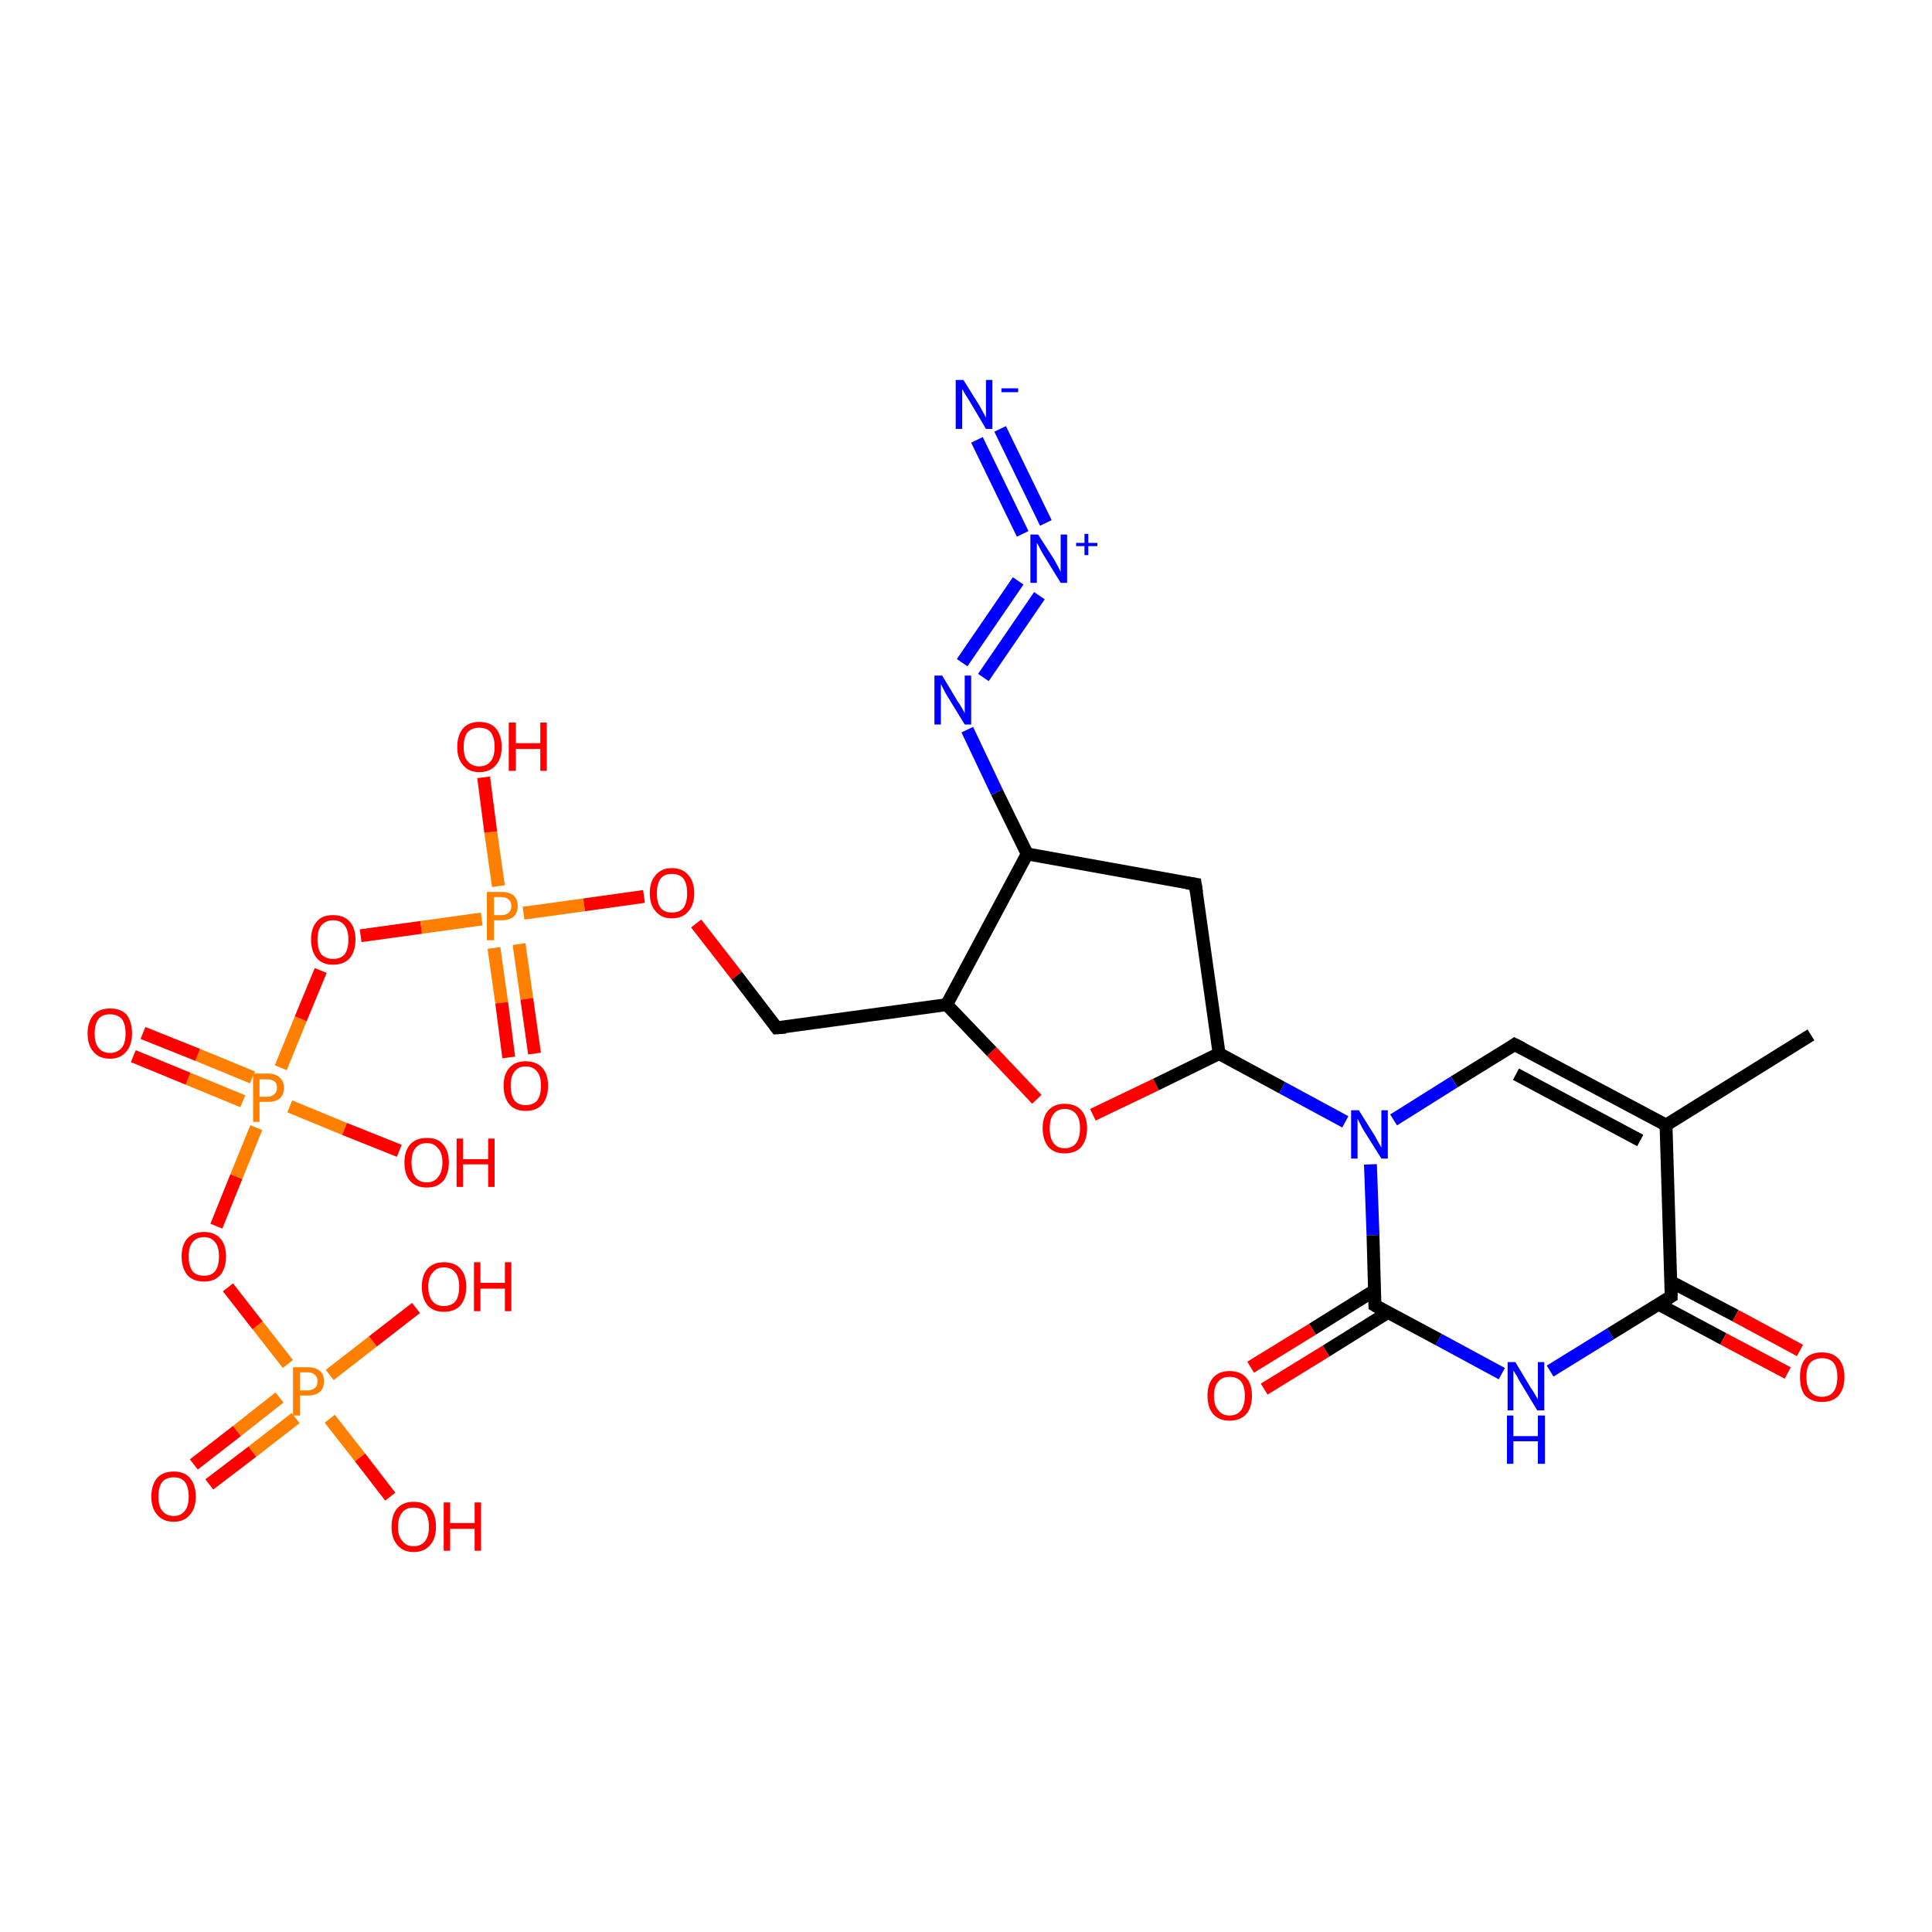 <?xml version='1.0' encoding='iso-8859-1'?>
<svg version='1.1' baseProfile='full'
              xmlns='http://www.w3.org/2000/svg'
                      xmlns:rdkit='http://www.rdkit.org/xml'
                      xmlns:xlink='http://www.w3.org/1999/xlink'
                  xml:space='preserve'
width='300px' height='300px' viewBox='0 0 300 300'>
<!-- END OF HEADER -->
<rect style='opacity:1.0;fill:#FFFFFF;stroke:none' width='300.0' height='300.0' x='0.0' y='0.0'> </rect>
<path class='bond-0 atom-0 atom-1' d='M 30.1,227.4 L 36.8,222.2' style='fill:none;fill-rule:evenodd;stroke:#FF0000;stroke-width:2.0px;stroke-linecap:butt;stroke-linejoin:miter;stroke-opacity:1' />
<path class='bond-0 atom-0 atom-1' d='M 36.8,222.2 L 43.4,217.0' style='fill:none;fill-rule:evenodd;stroke:#FF7F00;stroke-width:2.0px;stroke-linecap:butt;stroke-linejoin:miter;stroke-opacity:1' />
<path class='bond-0 atom-0 atom-1' d='M 32.5,230.5 L 39.2,225.4' style='fill:none;fill-rule:evenodd;stroke:#FF0000;stroke-width:2.0px;stroke-linecap:butt;stroke-linejoin:miter;stroke-opacity:1' />
<path class='bond-0 atom-0 atom-1' d='M 39.2,225.4 L 45.9,220.2' style='fill:none;fill-rule:evenodd;stroke:#FF7F00;stroke-width:2.0px;stroke-linecap:butt;stroke-linejoin:miter;stroke-opacity:1' />
<path class='bond-1 atom-1 atom-2' d='M 51.2,213.5 L 57.9,208.3' style='fill:none;fill-rule:evenodd;stroke:#FF7F00;stroke-width:2.0px;stroke-linecap:butt;stroke-linejoin:miter;stroke-opacity:1' />
<path class='bond-1 atom-1 atom-2' d='M 57.9,208.3 L 64.6,203.1' style='fill:none;fill-rule:evenodd;stroke:#FF0000;stroke-width:2.0px;stroke-linecap:butt;stroke-linejoin:miter;stroke-opacity:1' />
<path class='bond-2 atom-1 atom-3' d='M 51.2,220.3 L 55.9,226.3' style='fill:none;fill-rule:evenodd;stroke:#FF7F00;stroke-width:2.0px;stroke-linecap:butt;stroke-linejoin:miter;stroke-opacity:1' />
<path class='bond-2 atom-1 atom-3' d='M 55.9,226.3 L 60.6,232.4' style='fill:none;fill-rule:evenodd;stroke:#FF0000;stroke-width:2.0px;stroke-linecap:butt;stroke-linejoin:miter;stroke-opacity:1' />
<path class='bond-3 atom-1 atom-4' d='M 44.7,211.8 L 40.0,205.8' style='fill:none;fill-rule:evenodd;stroke:#FF7F00;stroke-width:2.0px;stroke-linecap:butt;stroke-linejoin:miter;stroke-opacity:1' />
<path class='bond-3 atom-1 atom-4' d='M 40.0,205.8 L 35.4,199.9' style='fill:none;fill-rule:evenodd;stroke:#FF0000;stroke-width:2.0px;stroke-linecap:butt;stroke-linejoin:miter;stroke-opacity:1' />
<path class='bond-4 atom-4 atom-5' d='M 33.6,190.4 L 36.7,182.7' style='fill:none;fill-rule:evenodd;stroke:#FF0000;stroke-width:2.0px;stroke-linecap:butt;stroke-linejoin:miter;stroke-opacity:1' />
<path class='bond-4 atom-4 atom-5' d='M 36.7,182.7 L 39.8,175.1' style='fill:none;fill-rule:evenodd;stroke:#FF7F00;stroke-width:2.0px;stroke-linecap:butt;stroke-linejoin:miter;stroke-opacity:1' />
<path class='bond-5 atom-5 atom-6' d='M 39.2,167.3 L 30.7,163.8' style='fill:none;fill-rule:evenodd;stroke:#FF7F00;stroke-width:2.0px;stroke-linecap:butt;stroke-linejoin:miter;stroke-opacity:1' />
<path class='bond-5 atom-5 atom-6' d='M 30.7,163.8 L 22.2,160.4' style='fill:none;fill-rule:evenodd;stroke:#FF0000;stroke-width:2.0px;stroke-linecap:butt;stroke-linejoin:miter;stroke-opacity:1' />
<path class='bond-5 atom-5 atom-6' d='M 37.7,171.0 L 29.2,167.5' style='fill:none;fill-rule:evenodd;stroke:#FF7F00;stroke-width:2.0px;stroke-linecap:butt;stroke-linejoin:miter;stroke-opacity:1' />
<path class='bond-5 atom-5 atom-6' d='M 29.2,167.5 L 20.7,164.0' style='fill:none;fill-rule:evenodd;stroke:#FF0000;stroke-width:2.0px;stroke-linecap:butt;stroke-linejoin:miter;stroke-opacity:1' />
<path class='bond-6 atom-5 atom-7' d='M 45.0,171.8 L 53.5,175.3' style='fill:none;fill-rule:evenodd;stroke:#FF7F00;stroke-width:2.0px;stroke-linecap:butt;stroke-linejoin:miter;stroke-opacity:1' />
<path class='bond-6 atom-5 atom-7' d='M 53.5,175.3 L 62.0,178.7' style='fill:none;fill-rule:evenodd;stroke:#FF0000;stroke-width:2.0px;stroke-linecap:butt;stroke-linejoin:miter;stroke-opacity:1' />
<path class='bond-7 atom-5 atom-8' d='M 43.6,165.8 L 46.7,158.2' style='fill:none;fill-rule:evenodd;stroke:#FF7F00;stroke-width:2.0px;stroke-linecap:butt;stroke-linejoin:miter;stroke-opacity:1' />
<path class='bond-7 atom-5 atom-8' d='M 46.7,158.2 L 49.8,150.7' style='fill:none;fill-rule:evenodd;stroke:#FF0000;stroke-width:2.0px;stroke-linecap:butt;stroke-linejoin:miter;stroke-opacity:1' />
<path class='bond-8 atom-8 atom-9' d='M 56.0,145.3 L 65.4,144.0' style='fill:none;fill-rule:evenodd;stroke:#FF0000;stroke-width:2.0px;stroke-linecap:butt;stroke-linejoin:miter;stroke-opacity:1' />
<path class='bond-8 atom-8 atom-9' d='M 65.4,144.0 L 74.8,142.7' style='fill:none;fill-rule:evenodd;stroke:#FF7F00;stroke-width:2.0px;stroke-linecap:butt;stroke-linejoin:miter;stroke-opacity:1' />
<path class='bond-9 atom-9 atom-10' d='M 76.7,147.2 L 77.9,155.7' style='fill:none;fill-rule:evenodd;stroke:#FF7F00;stroke-width:2.0px;stroke-linecap:butt;stroke-linejoin:miter;stroke-opacity:1' />
<path class='bond-9 atom-9 atom-10' d='M 77.9,155.7 L 79.0,164.2' style='fill:none;fill-rule:evenodd;stroke:#FF0000;stroke-width:2.0px;stroke-linecap:butt;stroke-linejoin:miter;stroke-opacity:1' />
<path class='bond-9 atom-9 atom-10' d='M 80.6,146.6 L 81.8,155.1' style='fill:none;fill-rule:evenodd;stroke:#FF7F00;stroke-width:2.0px;stroke-linecap:butt;stroke-linejoin:miter;stroke-opacity:1' />
<path class='bond-9 atom-9 atom-10' d='M 81.8,155.1 L 83.0,163.6' style='fill:none;fill-rule:evenodd;stroke:#FF0000;stroke-width:2.0px;stroke-linecap:butt;stroke-linejoin:miter;stroke-opacity:1' />
<path class='bond-10 atom-9 atom-11' d='M 77.4,137.6 L 76.2,129.2' style='fill:none;fill-rule:evenodd;stroke:#FF7F00;stroke-width:2.0px;stroke-linecap:butt;stroke-linejoin:miter;stroke-opacity:1' />
<path class='bond-10 atom-9 atom-11' d='M 76.2,129.2 L 75.1,120.7' style='fill:none;fill-rule:evenodd;stroke:#FF0000;stroke-width:2.0px;stroke-linecap:butt;stroke-linejoin:miter;stroke-opacity:1' />
<path class='bond-11 atom-9 atom-12' d='M 81.3,141.8 L 90.7,140.5' style='fill:none;fill-rule:evenodd;stroke:#FF7F00;stroke-width:2.0px;stroke-linecap:butt;stroke-linejoin:miter;stroke-opacity:1' />
<path class='bond-11 atom-9 atom-12' d='M 90.7,140.5 L 100.0,139.2' style='fill:none;fill-rule:evenodd;stroke:#FF0000;stroke-width:2.0px;stroke-linecap:butt;stroke-linejoin:miter;stroke-opacity:1' />
<path class='bond-12 atom-12 atom-13' d='M 108.1,143.4 L 114.4,151.5' style='fill:none;fill-rule:evenodd;stroke:#FF0000;stroke-width:2.0px;stroke-linecap:butt;stroke-linejoin:miter;stroke-opacity:1' />
<path class='bond-12 atom-12 atom-13' d='M 114.4,151.5 L 120.6,159.6' style='fill:none;fill-rule:evenodd;stroke:#000000;stroke-width:2.0px;stroke-linecap:butt;stroke-linejoin:miter;stroke-opacity:1' />
<path class='bond-13 atom-13 atom-14' d='M 120.6,159.6 L 147.0,156.0' style='fill:none;fill-rule:evenodd;stroke:#000000;stroke-width:2.0px;stroke-linecap:butt;stroke-linejoin:miter;stroke-opacity:1' />
<path class='bond-14 atom-14 atom-15' d='M 147.0,156.0 L 154.0,163.3' style='fill:none;fill-rule:evenodd;stroke:#000000;stroke-width:2.0px;stroke-linecap:butt;stroke-linejoin:miter;stroke-opacity:1' />
<path class='bond-14 atom-14 atom-15' d='M 154.0,163.3 L 161.0,170.7' style='fill:none;fill-rule:evenodd;stroke:#FF0000;stroke-width:2.0px;stroke-linecap:butt;stroke-linejoin:miter;stroke-opacity:1' />
<path class='bond-15 atom-15 atom-16' d='M 169.7,173.1 L 179.5,168.4' style='fill:none;fill-rule:evenodd;stroke:#FF0000;stroke-width:2.0px;stroke-linecap:butt;stroke-linejoin:miter;stroke-opacity:1' />
<path class='bond-15 atom-15 atom-16' d='M 179.5,168.4 L 189.3,163.6' style='fill:none;fill-rule:evenodd;stroke:#000000;stroke-width:2.0px;stroke-linecap:butt;stroke-linejoin:miter;stroke-opacity:1' />
<path class='bond-16 atom-16 atom-17' d='M 189.3,163.6 L 199.1,168.9' style='fill:none;fill-rule:evenodd;stroke:#000000;stroke-width:2.0px;stroke-linecap:butt;stroke-linejoin:miter;stroke-opacity:1' />
<path class='bond-16 atom-16 atom-17' d='M 199.1,168.9 L 208.9,174.2' style='fill:none;fill-rule:evenodd;stroke:#0000FF;stroke-width:2.0px;stroke-linecap:butt;stroke-linejoin:miter;stroke-opacity:1' />
<path class='bond-17 atom-17 atom-18' d='M 212.8,180.8 L 213.2,191.8' style='fill:none;fill-rule:evenodd;stroke:#0000FF;stroke-width:2.0px;stroke-linecap:butt;stroke-linejoin:miter;stroke-opacity:1' />
<path class='bond-17 atom-17 atom-18' d='M 213.2,191.8 L 213.5,202.7' style='fill:none;fill-rule:evenodd;stroke:#000000;stroke-width:2.0px;stroke-linecap:butt;stroke-linejoin:miter;stroke-opacity:1' />
<path class='bond-18 atom-18 atom-19' d='M 213.4,200.4 L 203.8,206.4' style='fill:none;fill-rule:evenodd;stroke:#000000;stroke-width:2.0px;stroke-linecap:butt;stroke-linejoin:miter;stroke-opacity:1' />
<path class='bond-18 atom-18 atom-19' d='M 203.8,206.4 L 194.2,212.3' style='fill:none;fill-rule:evenodd;stroke:#FF0000;stroke-width:2.0px;stroke-linecap:butt;stroke-linejoin:miter;stroke-opacity:1' />
<path class='bond-18 atom-18 atom-19' d='M 215.5,203.8 L 205.9,209.8' style='fill:none;fill-rule:evenodd;stroke:#000000;stroke-width:2.0px;stroke-linecap:butt;stroke-linejoin:miter;stroke-opacity:1' />
<path class='bond-18 atom-18 atom-19' d='M 205.9,209.8 L 196.3,215.7' style='fill:none;fill-rule:evenodd;stroke:#FF0000;stroke-width:2.0px;stroke-linecap:butt;stroke-linejoin:miter;stroke-opacity:1' />
<path class='bond-19 atom-18 atom-20' d='M 213.5,202.7 L 223.4,208.0' style='fill:none;fill-rule:evenodd;stroke:#000000;stroke-width:2.0px;stroke-linecap:butt;stroke-linejoin:miter;stroke-opacity:1' />
<path class='bond-19 atom-18 atom-20' d='M 223.4,208.0 L 233.2,213.3' style='fill:none;fill-rule:evenodd;stroke:#0000FF;stroke-width:2.0px;stroke-linecap:butt;stroke-linejoin:miter;stroke-opacity:1' />
<path class='bond-20 atom-20 atom-21' d='M 240.7,212.9 L 250.1,207.1' style='fill:none;fill-rule:evenodd;stroke:#0000FF;stroke-width:2.0px;stroke-linecap:butt;stroke-linejoin:miter;stroke-opacity:1' />
<path class='bond-20 atom-20 atom-21' d='M 250.1,207.1 L 259.5,201.3' style='fill:none;fill-rule:evenodd;stroke:#000000;stroke-width:2.0px;stroke-linecap:butt;stroke-linejoin:miter;stroke-opacity:1' />
<path class='bond-21 atom-21 atom-22' d='M 257.5,202.5 L 267.6,207.9' style='fill:none;fill-rule:evenodd;stroke:#000000;stroke-width:2.0px;stroke-linecap:butt;stroke-linejoin:miter;stroke-opacity:1' />
<path class='bond-21 atom-21 atom-22' d='M 267.6,207.9 L 277.6,213.2' style='fill:none;fill-rule:evenodd;stroke:#FF0000;stroke-width:2.0px;stroke-linecap:butt;stroke-linejoin:miter;stroke-opacity:1' />
<path class='bond-21 atom-21 atom-22' d='M 259.4,199.0 L 269.5,204.3' style='fill:none;fill-rule:evenodd;stroke:#000000;stroke-width:2.0px;stroke-linecap:butt;stroke-linejoin:miter;stroke-opacity:1' />
<path class='bond-21 atom-21 atom-22' d='M 269.5,204.3 L 279.5,209.7' style='fill:none;fill-rule:evenodd;stroke:#FF0000;stroke-width:2.0px;stroke-linecap:butt;stroke-linejoin:miter;stroke-opacity:1' />
<path class='bond-22 atom-21 atom-23' d='M 259.5,201.3 L 258.7,174.7' style='fill:none;fill-rule:evenodd;stroke:#000000;stroke-width:2.0px;stroke-linecap:butt;stroke-linejoin:miter;stroke-opacity:1' />
<path class='bond-23 atom-23 atom-24' d='M 258.7,174.7 L 235.2,162.2' style='fill:none;fill-rule:evenodd;stroke:#000000;stroke-width:2.0px;stroke-linecap:butt;stroke-linejoin:miter;stroke-opacity:1' />
<path class='bond-23 atom-23 atom-24' d='M 254.7,177.1 L 235.4,166.8' style='fill:none;fill-rule:evenodd;stroke:#000000;stroke-width:2.0px;stroke-linecap:butt;stroke-linejoin:miter;stroke-opacity:1' />
<path class='bond-24 atom-23 atom-25' d='M 258.7,174.7 L 281.2,160.7' style='fill:none;fill-rule:evenodd;stroke:#000000;stroke-width:2.0px;stroke-linecap:butt;stroke-linejoin:miter;stroke-opacity:1' />
<path class='bond-25 atom-16 atom-26' d='M 189.3,163.6 L 185.6,137.3' style='fill:none;fill-rule:evenodd;stroke:#000000;stroke-width:2.0px;stroke-linecap:butt;stroke-linejoin:miter;stroke-opacity:1' />
<path class='bond-26 atom-26 atom-27' d='M 185.6,137.3 L 159.5,132.6' style='fill:none;fill-rule:evenodd;stroke:#000000;stroke-width:2.0px;stroke-linecap:butt;stroke-linejoin:miter;stroke-opacity:1' />
<path class='bond-27 atom-27 atom-28' d='M 159.5,132.6 L 154.8,123.0' style='fill:none;fill-rule:evenodd;stroke:#000000;stroke-width:2.0px;stroke-linecap:butt;stroke-linejoin:miter;stroke-opacity:1' />
<path class='bond-27 atom-27 atom-28' d='M 154.8,123.0 L 150.2,113.3' style='fill:none;fill-rule:evenodd;stroke:#0000FF;stroke-width:2.0px;stroke-linecap:butt;stroke-linejoin:miter;stroke-opacity:1' />
<path class='bond-28 atom-28 atom-29' d='M 149.4,102.9 L 158.1,90.2' style='fill:none;fill-rule:evenodd;stroke:#0000FF;stroke-width:2.0px;stroke-linecap:butt;stroke-linejoin:miter;stroke-opacity:1' />
<path class='bond-28 atom-28 atom-29' d='M 152.7,105.2 L 161.4,92.5' style='fill:none;fill-rule:evenodd;stroke:#0000FF;stroke-width:2.0px;stroke-linecap:butt;stroke-linejoin:miter;stroke-opacity:1' />
<path class='bond-29 atom-29 atom-30' d='M 162.4,81.2 L 155.3,66.6' style='fill:none;fill-rule:evenodd;stroke:#0000FF;stroke-width:2.0px;stroke-linecap:butt;stroke-linejoin:miter;stroke-opacity:1' />
<path class='bond-29 atom-29 atom-30' d='M 158.8,82.9 L 151.7,68.3' style='fill:none;fill-rule:evenodd;stroke:#0000FF;stroke-width:2.0px;stroke-linecap:butt;stroke-linejoin:miter;stroke-opacity:1' />
<path class='bond-30 atom-24 atom-17' d='M 235.2,162.2 L 225.8,168.0' style='fill:none;fill-rule:evenodd;stroke:#000000;stroke-width:2.0px;stroke-linecap:butt;stroke-linejoin:miter;stroke-opacity:1' />
<path class='bond-30 atom-24 atom-17' d='M 225.8,168.0 L 216.4,173.9' style='fill:none;fill-rule:evenodd;stroke:#0000FF;stroke-width:2.0px;stroke-linecap:butt;stroke-linejoin:miter;stroke-opacity:1' />
<path class='bond-31 atom-27 atom-14' d='M 159.5,132.6 L 147.0,156.0' style='fill:none;fill-rule:evenodd;stroke:#000000;stroke-width:2.0px;stroke-linecap:butt;stroke-linejoin:miter;stroke-opacity:1' />
<path d='M 120.3,159.2 L 120.6,159.6 L 122.0,159.5' style='fill:none;stroke:#000000;stroke-width:2.0px;stroke-linecap:butt;stroke-linejoin:miter;stroke-opacity:1;' />
<path d='M 213.5,202.2 L 213.5,202.7 L 214.0,203.0' style='fill:none;stroke:#000000;stroke-width:2.0px;stroke-linecap:butt;stroke-linejoin:miter;stroke-opacity:1;' />
<path d='M 259.0,201.6 L 259.5,201.3 L 259.5,199.9' style='fill:none;stroke:#000000;stroke-width:2.0px;stroke-linecap:butt;stroke-linejoin:miter;stroke-opacity:1;' />
<path d='M 236.4,162.8 L 235.2,162.2 L 234.8,162.5' style='fill:none;stroke:#000000;stroke-width:2.0px;stroke-linecap:butt;stroke-linejoin:miter;stroke-opacity:1;' />
<path d='M 185.8,138.6 L 185.6,137.3 L 184.3,137.1' style='fill:none;stroke:#000000;stroke-width:2.0px;stroke-linecap:butt;stroke-linejoin:miter;stroke-opacity:1;' />
<path class='atom-0' d='M 23.5 232.4
Q 23.5 230.6, 24.4 229.5
Q 25.3 228.5, 27.0 228.5
Q 28.6 228.5, 29.5 229.5
Q 30.4 230.6, 30.4 232.4
Q 30.4 234.2, 29.5 235.2
Q 28.6 236.3, 27.0 236.3
Q 25.3 236.3, 24.4 235.2
Q 23.5 234.2, 23.5 232.4
M 27.0 235.4
Q 28.1 235.4, 28.7 234.6
Q 29.3 233.9, 29.3 232.4
Q 29.3 230.9, 28.7 230.1
Q 28.1 229.4, 27.0 229.4
Q 25.8 229.4, 25.2 230.1
Q 24.6 230.9, 24.6 232.4
Q 24.6 233.9, 25.2 234.6
Q 25.8 235.4, 27.0 235.4
' fill='#FF0000'/>
<path class='atom-1' d='M 47.8 212.3
Q 49.0 212.3, 49.7 212.9
Q 50.3 213.4, 50.3 214.5
Q 50.3 215.5, 49.7 216.1
Q 49.0 216.7, 47.8 216.7
L 46.6 216.7
L 46.6 219.8
L 45.5 219.8
L 45.5 212.3
L 47.8 212.3
M 47.8 215.9
Q 48.5 215.9, 48.9 215.5
Q 49.3 215.2, 49.3 214.5
Q 49.3 213.8, 48.9 213.5
Q 48.5 213.1, 47.8 213.1
L 46.6 213.1
L 46.6 215.9
L 47.8 215.9
' fill='#FF7F00'/>
<path class='atom-2' d='M 65.5 199.8
Q 65.5 198.0, 66.4 197.0
Q 67.3 196.0, 68.9 196.0
Q 70.6 196.0, 71.5 197.0
Q 72.4 198.0, 72.4 199.8
Q 72.4 201.6, 71.5 202.7
Q 70.6 203.7, 68.9 203.7
Q 67.3 203.7, 66.4 202.7
Q 65.5 201.6, 65.5 199.8
M 68.9 202.8
Q 70.1 202.8, 70.7 202.1
Q 71.3 201.3, 71.3 199.8
Q 71.3 198.3, 70.7 197.6
Q 70.1 196.8, 68.9 196.8
Q 67.8 196.8, 67.2 197.6
Q 66.5 198.3, 66.5 199.8
Q 66.5 201.3, 67.2 202.1
Q 67.8 202.8, 68.9 202.8
' fill='#FF0000'/>
<path class='atom-2' d='M 73.6 196.0
L 74.6 196.0
L 74.6 199.2
L 78.4 199.2
L 78.4 196.0
L 79.4 196.0
L 79.4 203.6
L 78.4 203.6
L 78.4 200.1
L 74.6 200.1
L 74.6 203.6
L 73.6 203.6
L 73.6 196.0
' fill='#FF0000'/>
<path class='atom-3' d='M 60.8 237.1
Q 60.8 235.2, 61.7 234.2
Q 62.6 233.2, 64.2 233.2
Q 65.9 233.2, 66.8 234.2
Q 67.7 235.2, 67.7 237.1
Q 67.7 238.9, 66.8 239.9
Q 65.9 241.0, 64.2 241.0
Q 62.6 241.0, 61.7 239.9
Q 60.8 238.9, 60.8 237.1
M 64.2 240.1
Q 65.4 240.1, 66.0 239.3
Q 66.6 238.6, 66.6 237.1
Q 66.6 235.6, 66.0 234.8
Q 65.4 234.1, 64.2 234.1
Q 63.1 234.1, 62.5 234.8
Q 61.8 235.6, 61.8 237.1
Q 61.8 238.6, 62.5 239.3
Q 63.1 240.1, 64.2 240.1
' fill='#FF0000'/>
<path class='atom-3' d='M 68.9 233.3
L 69.9 233.3
L 69.9 236.5
L 73.7 236.5
L 73.7 233.3
L 74.7 233.3
L 74.7 240.8
L 73.7 240.8
L 73.7 237.4
L 69.9 237.4
L 69.9 240.8
L 68.9 240.8
L 68.9 233.3
' fill='#FF0000'/>
<path class='atom-4' d='M 28.2 195.1
Q 28.2 193.3, 29.1 192.3
Q 30.0 191.3, 31.7 191.3
Q 33.3 191.3, 34.2 192.3
Q 35.1 193.3, 35.1 195.1
Q 35.1 196.9, 34.2 198.0
Q 33.3 199.0, 31.7 199.0
Q 30.0 199.0, 29.1 198.0
Q 28.2 196.9, 28.2 195.1
M 31.7 198.1
Q 32.8 198.1, 33.4 197.4
Q 34.0 196.6, 34.0 195.1
Q 34.0 193.6, 33.4 192.9
Q 32.8 192.1, 31.7 192.1
Q 30.5 192.1, 29.9 192.9
Q 29.3 193.6, 29.3 195.1
Q 29.3 196.6, 29.9 197.4
Q 30.5 198.1, 31.7 198.1
' fill='#FF0000'/>
<path class='atom-5' d='M 41.5 166.7
Q 42.8 166.7, 43.4 167.3
Q 44.1 167.9, 44.1 168.9
Q 44.1 170.0, 43.4 170.6
Q 42.8 171.1, 41.5 171.1
L 40.3 171.1
L 40.3 174.2
L 39.3 174.2
L 39.3 166.7
L 41.5 166.7
M 41.5 170.3
Q 42.2 170.3, 42.6 169.9
Q 43.0 169.6, 43.0 168.9
Q 43.0 168.2, 42.6 167.9
Q 42.2 167.6, 41.5 167.6
L 40.3 167.6
L 40.3 170.3
L 41.5 170.3
' fill='#FF7F00'/>
<path class='atom-6' d='M 13.6 160.5
Q 13.6 158.7, 14.5 157.6
Q 15.4 156.6, 17.1 156.6
Q 18.8 156.6, 19.7 157.6
Q 20.5 158.7, 20.5 160.5
Q 20.5 162.3, 19.6 163.3
Q 18.7 164.4, 17.1 164.4
Q 15.4 164.4, 14.5 163.3
Q 13.6 162.3, 13.6 160.5
M 17.1 163.5
Q 18.2 163.5, 18.9 162.7
Q 19.5 162.0, 19.5 160.5
Q 19.5 159.0, 18.9 158.2
Q 18.2 157.5, 17.1 157.5
Q 15.9 157.5, 15.3 158.2
Q 14.7 159.0, 14.7 160.5
Q 14.7 162.0, 15.3 162.7
Q 15.9 163.5, 17.1 163.5
' fill='#FF0000'/>
<path class='atom-7' d='M 62.8 180.5
Q 62.8 178.7, 63.7 177.7
Q 64.6 176.7, 66.3 176.7
Q 68.0 176.7, 68.8 177.7
Q 69.7 178.7, 69.7 180.5
Q 69.7 182.3, 68.8 183.4
Q 67.9 184.4, 66.3 184.4
Q 64.6 184.4, 63.7 183.4
Q 62.8 182.4, 62.8 180.5
M 66.3 183.6
Q 67.4 183.6, 68.0 182.8
Q 68.7 182.0, 68.7 180.5
Q 68.7 179.0, 68.0 178.3
Q 67.4 177.5, 66.3 177.5
Q 65.1 177.5, 64.5 178.3
Q 63.9 179.0, 63.9 180.5
Q 63.9 182.0, 64.5 182.8
Q 65.1 183.6, 66.3 183.6
' fill='#FF0000'/>
<path class='atom-7' d='M 70.9 176.8
L 71.9 176.8
L 71.9 180.0
L 75.8 180.0
L 75.8 176.8
L 76.8 176.8
L 76.8 184.3
L 75.8 184.3
L 75.8 180.8
L 71.9 180.8
L 71.9 184.3
L 70.9 184.3
L 70.9 176.8
' fill='#FF0000'/>
<path class='atom-8' d='M 48.3 145.9
Q 48.3 144.1, 49.2 143.1
Q 50.0 142.1, 51.7 142.1
Q 53.4 142.1, 54.3 143.1
Q 55.2 144.1, 55.2 145.9
Q 55.2 147.7, 54.3 148.8
Q 53.4 149.8, 51.7 149.8
Q 50.1 149.8, 49.2 148.8
Q 48.3 147.7, 48.3 145.9
M 51.7 148.9
Q 52.9 148.9, 53.5 148.2
Q 54.1 147.4, 54.1 145.9
Q 54.1 144.4, 53.5 143.7
Q 52.9 142.9, 51.7 142.9
Q 50.6 142.9, 49.9 143.7
Q 49.3 144.4, 49.3 145.9
Q 49.3 147.4, 49.9 148.2
Q 50.6 148.9, 51.7 148.9
' fill='#FF0000'/>
<path class='atom-9' d='M 77.9 138.5
Q 79.1 138.5, 79.8 139.1
Q 80.4 139.7, 80.4 140.7
Q 80.4 141.7, 79.8 142.3
Q 79.1 142.9, 77.9 142.9
L 76.7 142.9
L 76.7 146.0
L 75.6 146.0
L 75.6 138.5
L 77.9 138.5
M 77.9 142.1
Q 78.6 142.1, 79.0 141.7
Q 79.4 141.4, 79.4 140.7
Q 79.4 140.0, 79.0 139.7
Q 78.6 139.3, 77.9 139.3
L 76.7 139.3
L 76.7 142.1
L 77.9 142.1
' fill='#FF7F00'/>
<path class='atom-10' d='M 78.2 168.6
Q 78.2 166.8, 79.1 165.8
Q 80.0 164.8, 81.6 164.8
Q 83.3 164.8, 84.2 165.8
Q 85.1 166.8, 85.1 168.6
Q 85.1 170.4, 84.2 171.5
Q 83.3 172.5, 81.6 172.5
Q 80.0 172.5, 79.1 171.5
Q 78.2 170.4, 78.2 168.6
M 81.6 171.6
Q 82.8 171.6, 83.4 170.9
Q 84.0 170.1, 84.0 168.6
Q 84.0 167.1, 83.4 166.4
Q 82.8 165.6, 81.6 165.6
Q 80.5 165.6, 79.9 166.4
Q 79.3 167.1, 79.3 168.6
Q 79.3 170.1, 79.9 170.9
Q 80.5 171.6, 81.6 171.6
' fill='#FF0000'/>
<path class='atom-11' d='M 71.0 116.0
Q 71.0 114.2, 71.9 113.1
Q 72.8 112.1, 74.4 112.1
Q 76.1 112.1, 77.0 113.1
Q 77.9 114.2, 77.9 116.0
Q 77.9 117.8, 77.0 118.8
Q 76.1 119.9, 74.4 119.9
Q 72.8 119.9, 71.9 118.8
Q 71.0 117.8, 71.0 116.0
M 74.4 119.0
Q 75.6 119.0, 76.2 118.2
Q 76.8 117.5, 76.8 116.0
Q 76.8 114.5, 76.2 113.7
Q 75.6 113.0, 74.4 113.0
Q 73.3 113.0, 72.6 113.7
Q 72.0 114.5, 72.0 116.0
Q 72.0 117.5, 72.6 118.2
Q 73.3 119.0, 74.4 119.0
' fill='#FF0000'/>
<path class='atom-11' d='M 79.0 112.2
L 80.1 112.2
L 80.1 115.4
L 83.9 115.4
L 83.9 112.2
L 84.9 112.2
L 84.9 119.7
L 83.9 119.7
L 83.9 116.3
L 80.1 116.3
L 80.1 119.7
L 79.0 119.7
L 79.0 112.2
' fill='#FF0000'/>
<path class='atom-12' d='M 100.9 138.7
Q 100.9 136.9, 101.8 135.9
Q 102.7 134.8, 104.3 134.8
Q 106.0 134.8, 106.9 135.9
Q 107.8 136.9, 107.8 138.7
Q 107.8 140.5, 106.9 141.5
Q 106.0 142.6, 104.3 142.6
Q 102.7 142.6, 101.8 141.5
Q 100.9 140.5, 100.9 138.7
M 104.3 141.7
Q 105.5 141.7, 106.1 141.0
Q 106.7 140.2, 106.7 138.7
Q 106.7 137.2, 106.1 136.4
Q 105.5 135.7, 104.3 135.7
Q 103.2 135.7, 102.6 136.4
Q 102.0 137.2, 102.0 138.7
Q 102.0 140.2, 102.6 141.0
Q 103.2 141.7, 104.3 141.7
' fill='#FF0000'/>
<path class='atom-15' d='M 161.9 175.2
Q 161.9 173.4, 162.8 172.4
Q 163.7 171.4, 165.3 171.4
Q 167.0 171.4, 167.9 172.4
Q 168.8 173.4, 168.8 175.2
Q 168.8 177.0, 167.9 178.1
Q 167.0 179.1, 165.3 179.1
Q 163.7 179.1, 162.8 178.1
Q 161.9 177.0, 161.9 175.2
M 165.3 178.3
Q 166.5 178.3, 167.1 177.5
Q 167.7 176.7, 167.7 175.2
Q 167.7 173.7, 167.1 173.0
Q 166.5 172.2, 165.3 172.2
Q 164.2 172.2, 163.6 173.0
Q 163.0 173.7, 163.0 175.2
Q 163.0 176.7, 163.6 177.5
Q 164.2 178.3, 165.3 178.3
' fill='#FF0000'/>
<path class='atom-17' d='M 211.0 172.4
L 213.5 176.4
Q 213.7 176.8, 214.1 177.5
Q 214.5 178.2, 214.5 178.2
L 214.5 172.4
L 215.5 172.4
L 215.5 179.9
L 214.5 179.9
L 211.8 175.6
Q 211.5 175.1, 211.2 174.5
Q 210.9 173.9, 210.8 173.7
L 210.8 179.9
L 209.8 179.9
L 209.8 172.4
L 211.0 172.4
' fill='#0000FF'/>
<path class='atom-19' d='M 187.5 216.7
Q 187.5 214.9, 188.4 213.9
Q 189.3 212.9, 190.9 212.9
Q 192.6 212.9, 193.5 213.9
Q 194.4 214.9, 194.4 216.7
Q 194.4 218.6, 193.5 219.6
Q 192.6 220.6, 190.9 220.6
Q 189.3 220.6, 188.4 219.6
Q 187.5 218.6, 187.5 216.7
M 190.9 219.8
Q 192.1 219.8, 192.7 219.0
Q 193.3 218.2, 193.3 216.7
Q 193.3 215.3, 192.7 214.5
Q 192.1 213.8, 190.9 213.8
Q 189.8 213.8, 189.2 214.5
Q 188.5 215.3, 188.5 216.7
Q 188.5 218.3, 189.2 219.0
Q 189.8 219.8, 190.9 219.8
' fill='#FF0000'/>
<path class='atom-20' d='M 235.3 211.5
L 237.7 215.5
Q 238.0 215.9, 238.4 216.6
Q 238.8 217.3, 238.8 217.3
L 238.8 211.5
L 239.8 211.5
L 239.8 219.0
L 238.7 219.0
L 236.1 214.7
Q 235.8 214.2, 235.5 213.6
Q 235.1 213.0, 235.0 212.8
L 235.0 219.0
L 234.1 219.0
L 234.1 211.5
L 235.3 211.5
' fill='#0000FF'/>
<path class='atom-20' d='M 234.0 219.8
L 235.0 219.8
L 235.0 223.0
L 238.8 223.0
L 238.8 219.8
L 239.9 219.8
L 239.9 227.3
L 238.8 227.3
L 238.8 223.8
L 235.0 223.8
L 235.0 227.3
L 234.0 227.3
L 234.0 219.8
' fill='#0000FF'/>
<path class='atom-22' d='M 279.5 213.8
Q 279.5 212.0, 280.3 211.0
Q 281.2 210.0, 282.9 210.0
Q 284.6 210.0, 285.5 211.0
Q 286.4 212.0, 286.4 213.8
Q 286.4 215.7, 285.5 216.7
Q 284.6 217.7, 282.9 217.7
Q 281.3 217.7, 280.3 216.7
Q 279.5 215.7, 279.5 213.8
M 282.9 216.9
Q 284.1 216.9, 284.7 216.1
Q 285.3 215.3, 285.3 213.8
Q 285.3 212.3, 284.7 211.6
Q 284.1 210.9, 282.9 210.9
Q 281.8 210.9, 281.1 211.6
Q 280.5 212.3, 280.5 213.8
Q 280.5 215.3, 281.1 216.1
Q 281.8 216.9, 282.9 216.9
' fill='#FF0000'/>
<path class='atom-28' d='M 146.3 104.9
L 148.7 108.9
Q 149.0 109.3, 149.4 110.0
Q 149.8 110.7, 149.8 110.8
L 149.8 104.9
L 150.8 104.9
L 150.8 112.5
L 149.8 112.5
L 147.1 108.1
Q 146.8 107.6, 146.5 107.0
Q 146.2 106.4, 146.1 106.2
L 146.1 112.5
L 145.1 112.5
L 145.1 104.9
L 146.3 104.9
' fill='#0000FF'/>
<path class='atom-29' d='M 161.2 83.0
L 163.7 86.9
Q 163.9 87.3, 164.3 88.0
Q 164.7 88.8, 164.7 88.8
L 164.7 83.0
L 165.7 83.0
L 165.7 90.5
L 164.7 90.5
L 162.0 86.1
Q 161.7 85.6, 161.4 85.0
Q 161.1 84.4, 161.0 84.3
L 161.0 90.5
L 160.0 90.5
L 160.0 83.0
L 161.2 83.0
' fill='#0000FF'/>
<path class='atom-29' d='M 167.1 84.3
L 168.4 84.3
L 168.4 82.9
L 169.0 82.9
L 169.0 84.3
L 170.4 84.3
L 170.4 84.8
L 169.0 84.8
L 169.0 86.2
L 168.4 86.2
L 168.4 84.8
L 167.1 84.8
L 167.1 84.3
' fill='#0000FF'/>
<path class='atom-30' d='M 149.6 59.0
L 152.1 63.0
Q 152.3 63.4, 152.7 64.1
Q 153.1 64.8, 153.1 64.9
L 153.1 59.0
L 154.1 59.0
L 154.1 66.6
L 153.1 66.6
L 150.5 62.2
Q 150.2 61.7, 149.8 61.1
Q 149.5 60.5, 149.4 60.4
L 149.4 66.6
L 148.4 66.6
L 148.4 59.0
L 149.6 59.0
' fill='#0000FF'/>
<path class='atom-30' d='M 155.5 60.3
L 158.1 60.3
L 158.1 60.9
L 155.5 60.9
L 155.5 60.3
' fill='#0000FF'/>
</svg>
